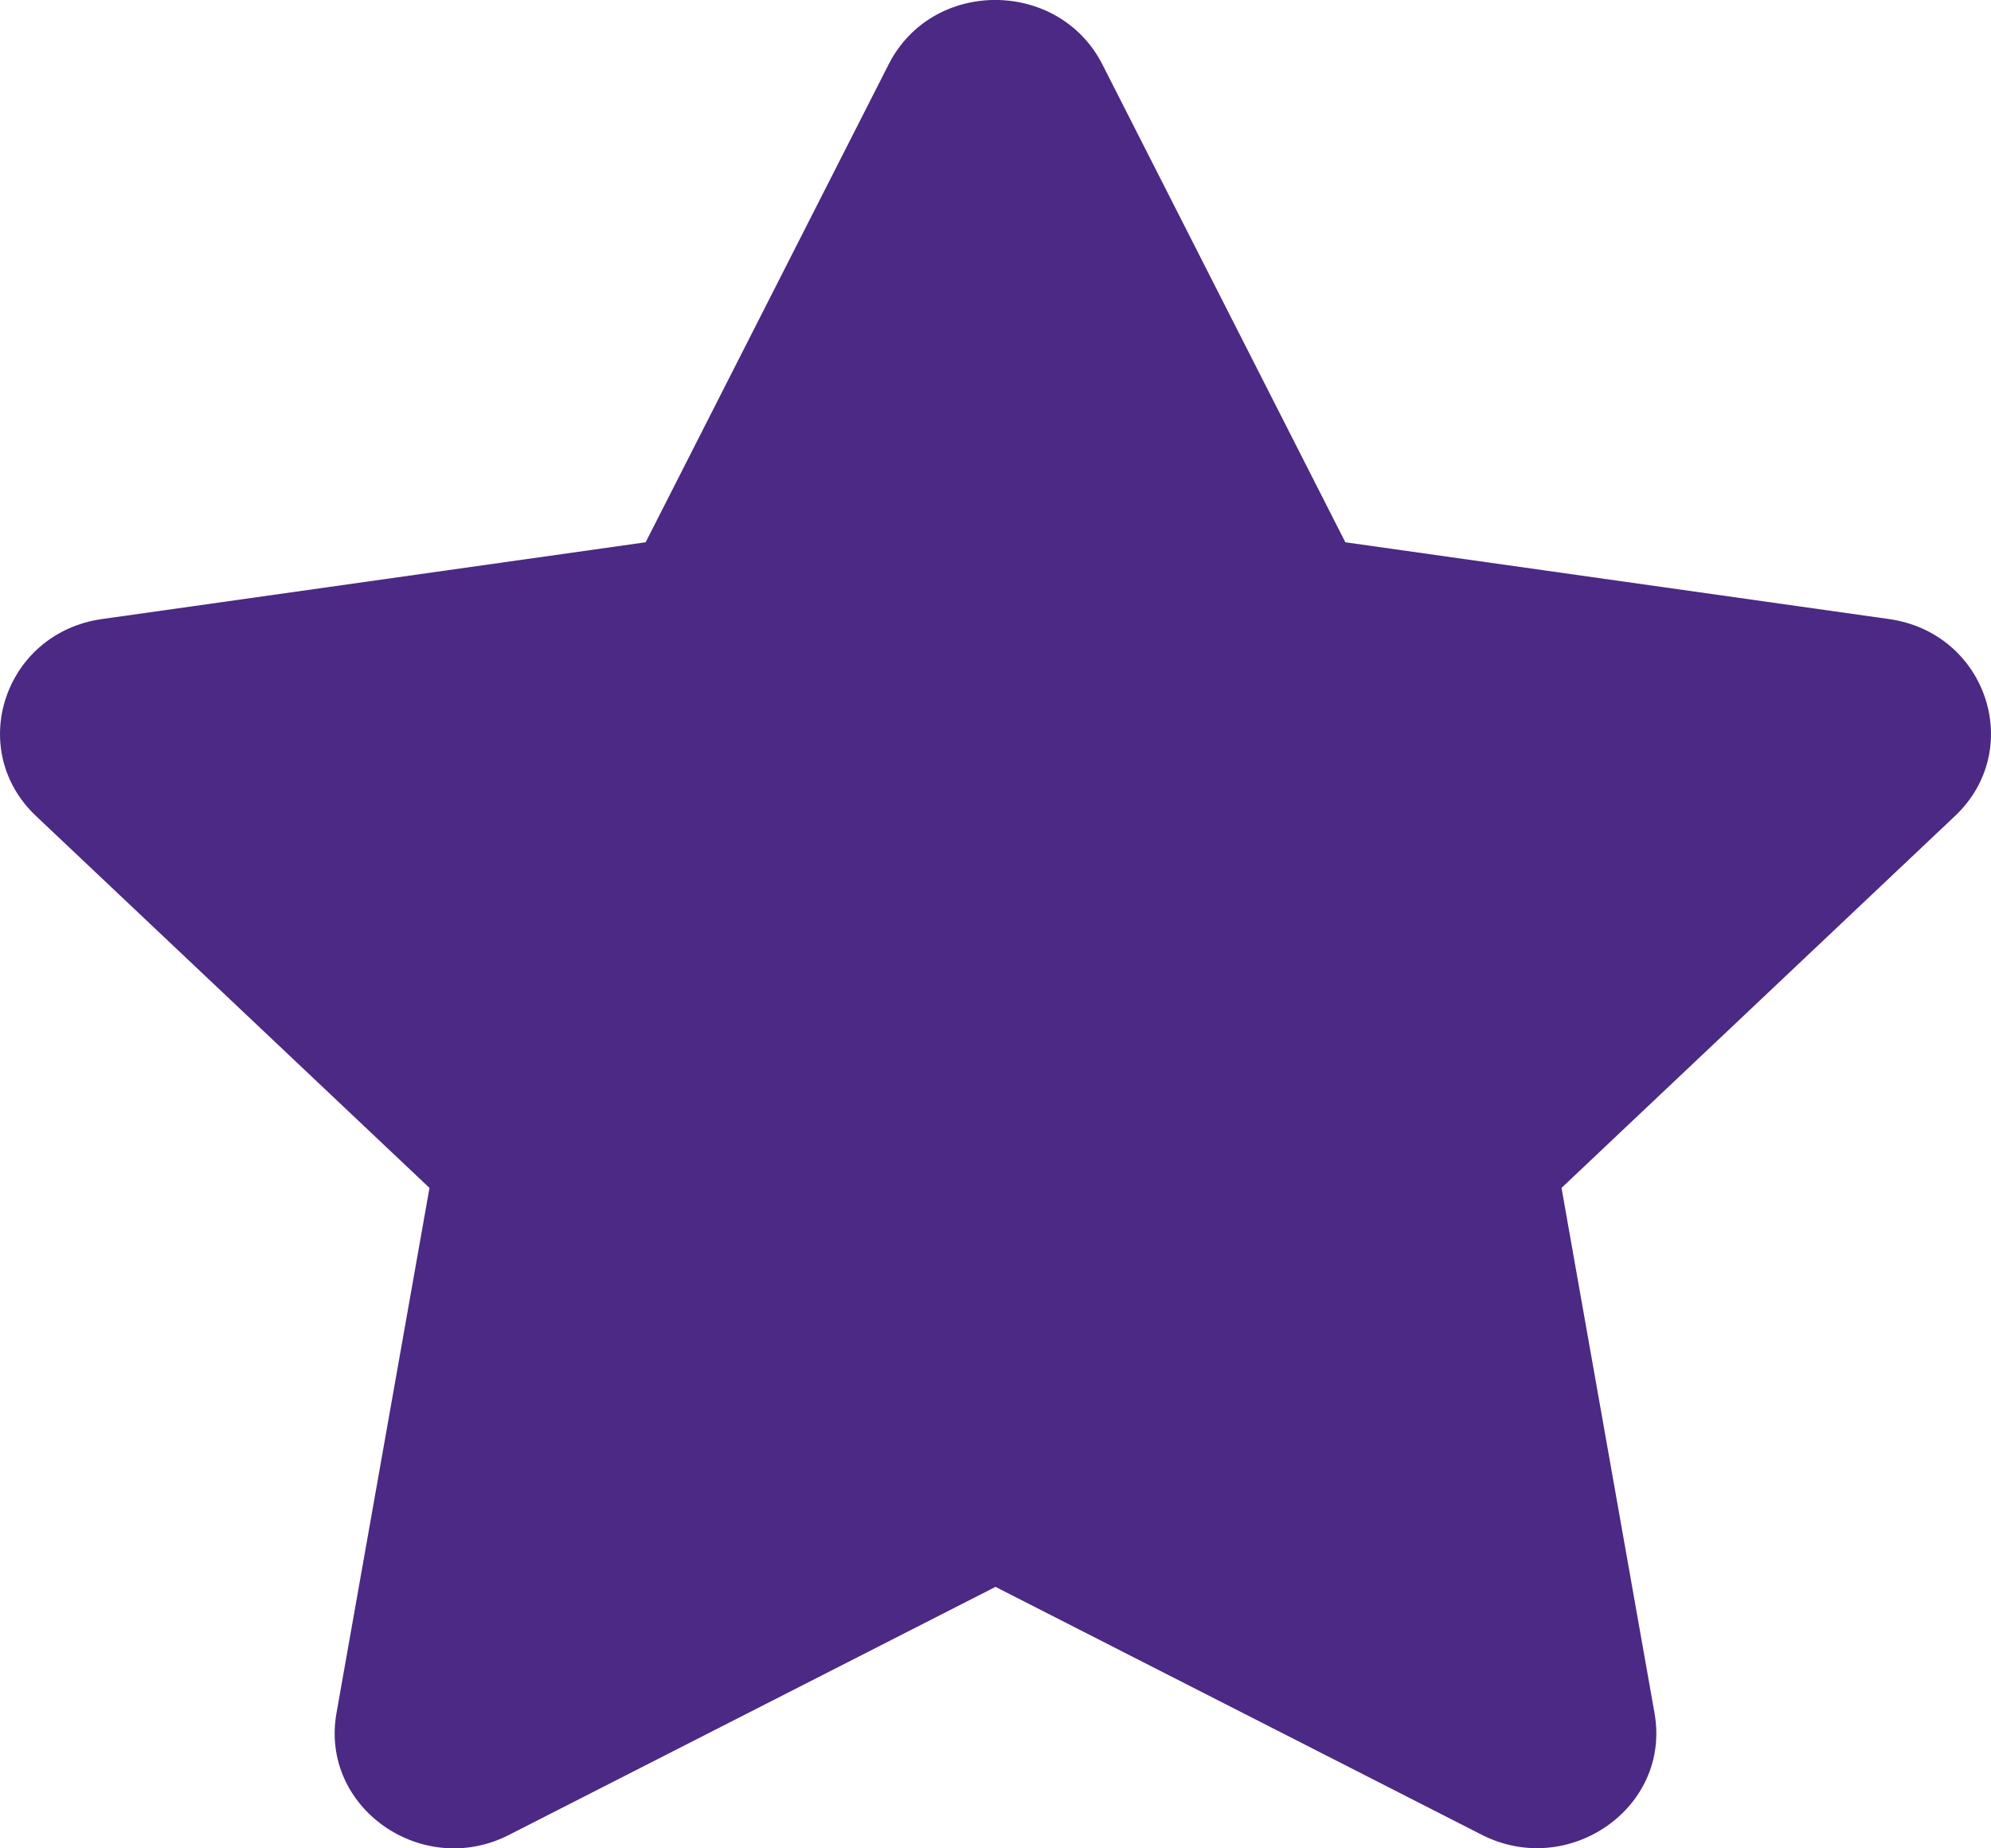 <svg width="14" height="13" viewBox="0 0 14 13" fill="none" xmlns="http://www.w3.org/2000/svg">
<path d="M6.249 0.452L4.54 3.814L0.717 4.354C0.031 4.451 -0.243 5.271 0.254 5.74L3.02 8.355L2.366 12.049C2.248 12.717 2.973 13.217 3.58 12.905L7 11.161L10.42 12.905C11.027 13.214 11.752 12.717 11.634 12.049L10.98 8.355L13.746 5.74C14.243 5.271 13.969 4.451 13.283 4.354L9.46 3.814L7.751 0.452C7.445 -0.147 6.558 -0.155 6.249 0.452Z" fill="#4B2984"/>
</svg>
